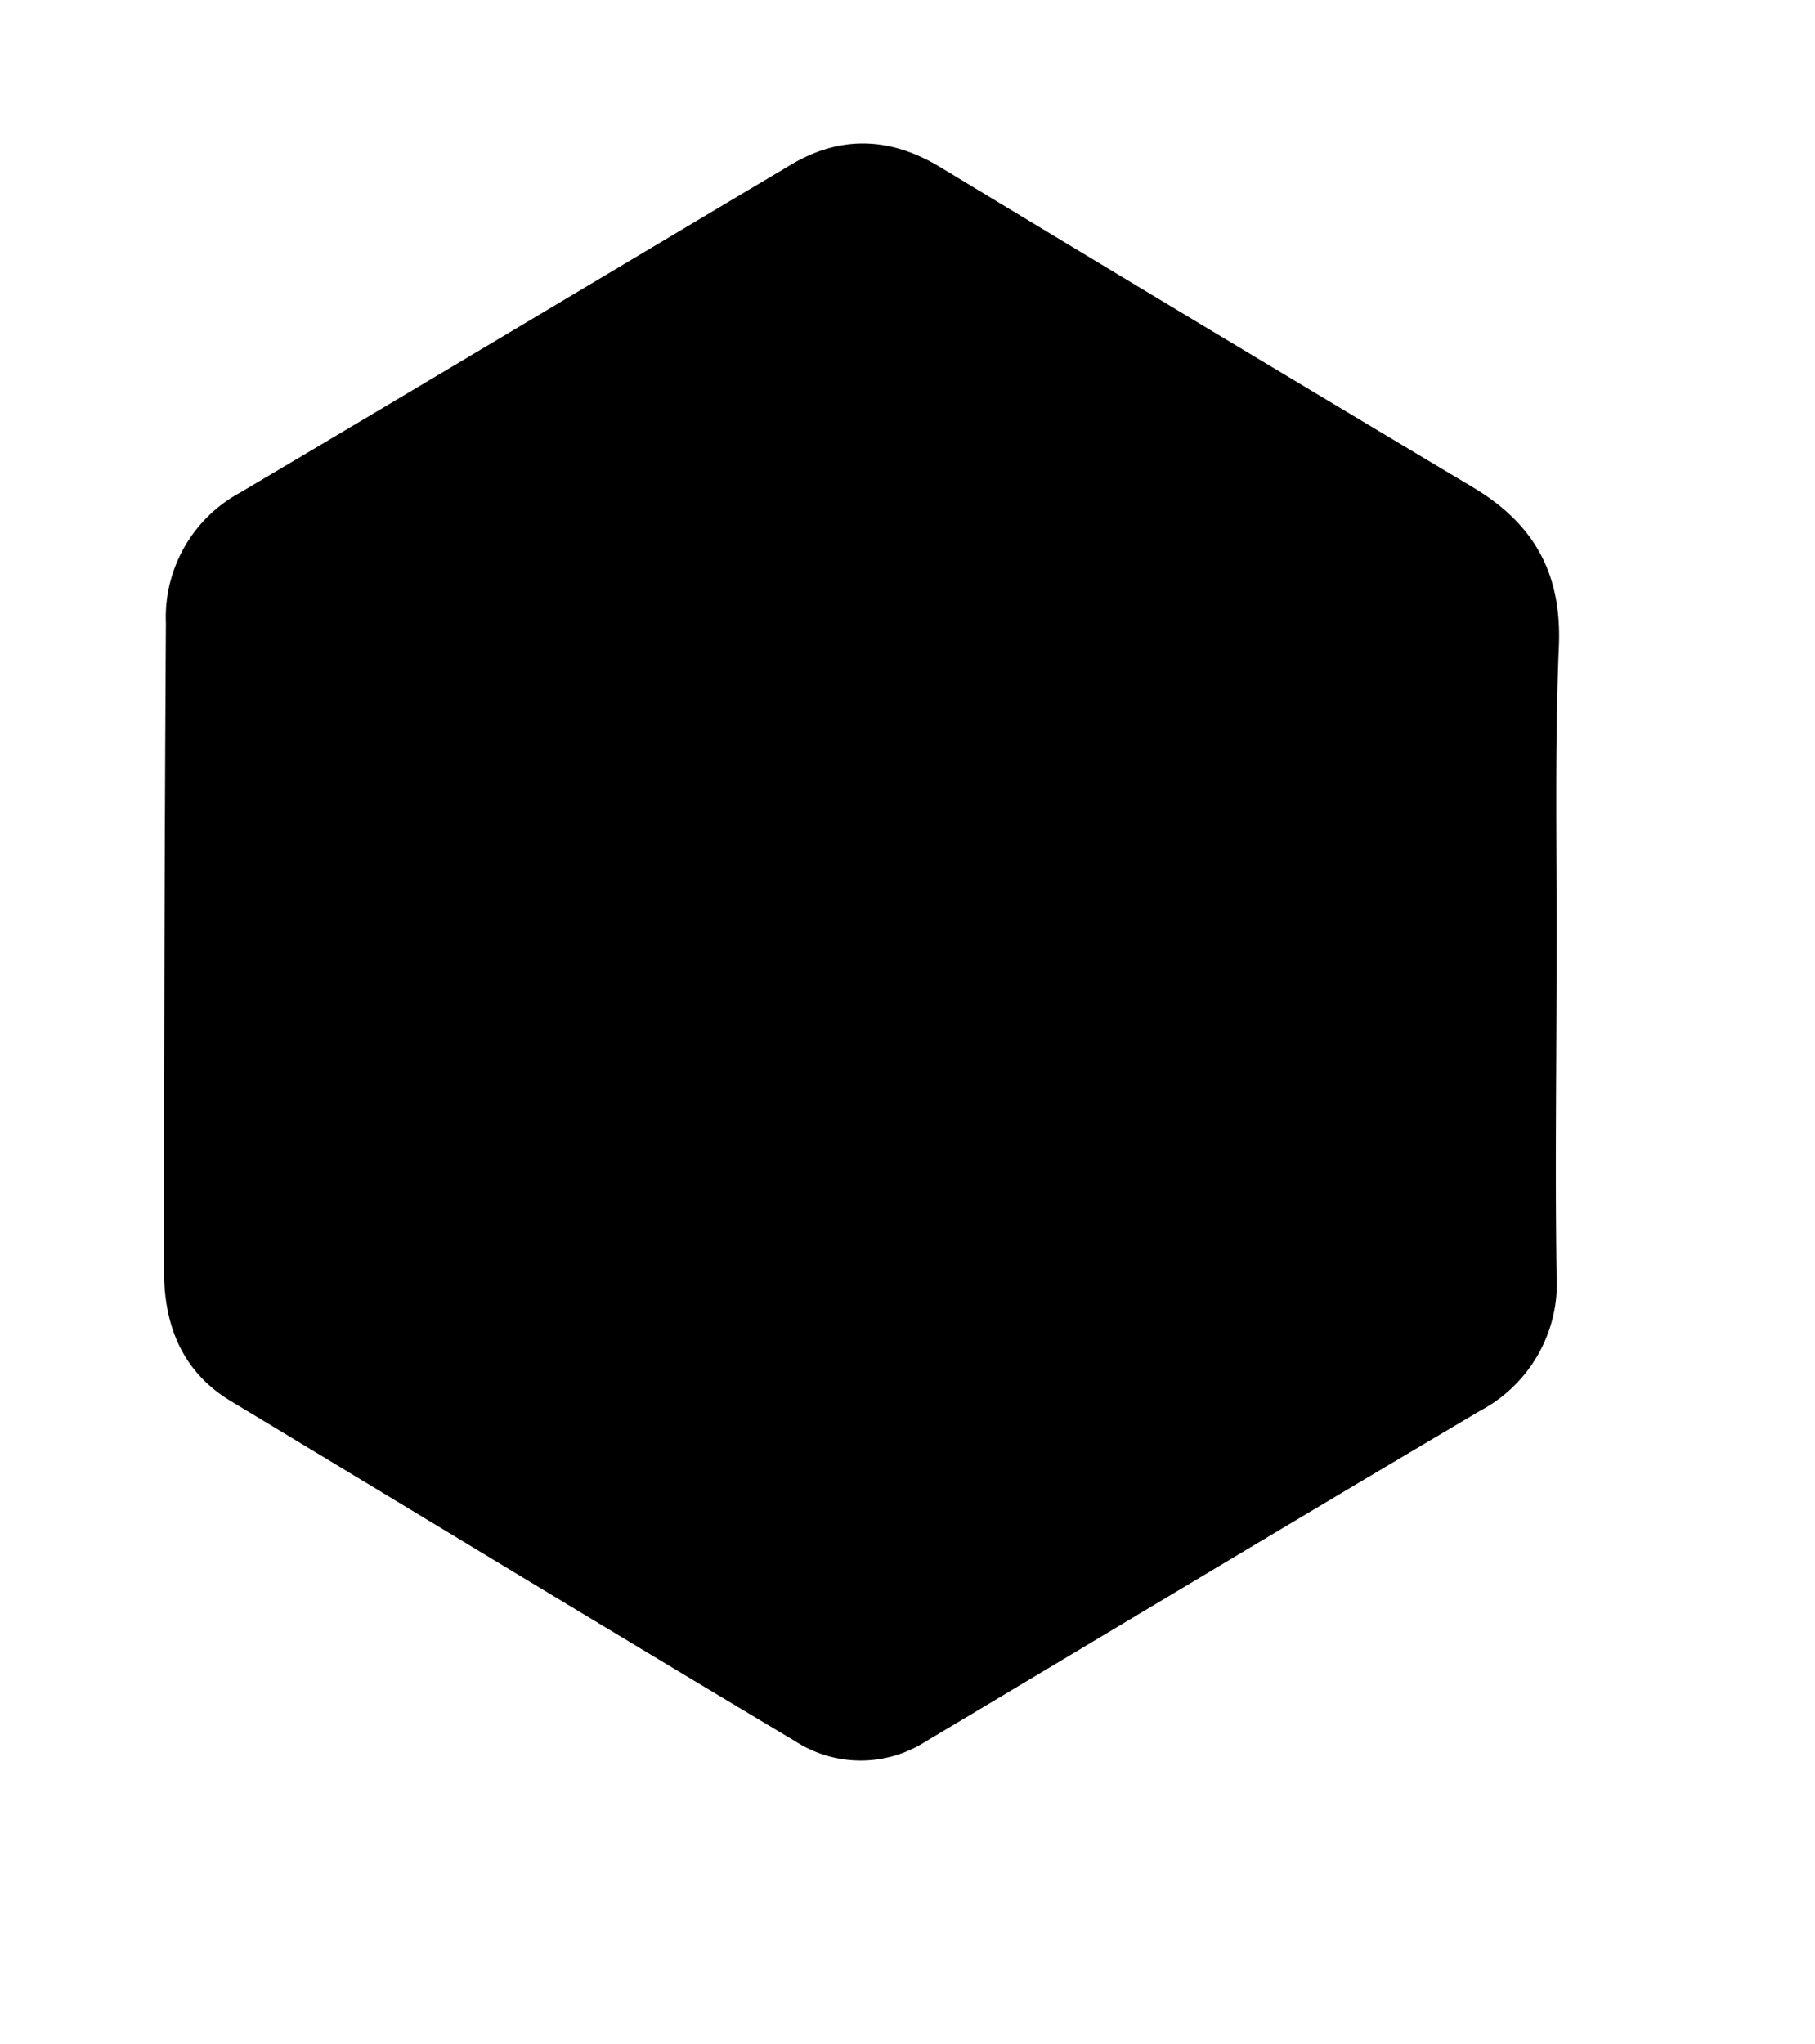 <svg xmlns="http://www.w3.org/2000/svg"  viewBox="0 0 143 161">
<g class="cls-1">
<g id="Calque_2" data-name="Calque 2">
<g id="Calque_1-2" data-name="Calque 1">
<path class="cls-3" d="M122.64,75.2c0,8.4-.13,16.79,0,25.18a11.34,11.34,0,0,1-6,10.74c-14.6,8.63-29.14,17.38-43.71,26.07a9.49,9.49,0,0,1-10.24,0C47.76,128.28,33,119.3,18.15,110.35c-3.84-2.33-5.23-6-5.23-10.26q0-25.5.15-51a11.16,11.16,0,0,1,5.79-10.25c14.52-8.59,29-17.27,43.48-25.88,3.91-2.32,7.83-2.16,11.73.2C88,21.59,102,30,116,38.36c4.77,2.83,7,6.65,6.83,12.33C122.48,58.85,122.67,67,122.64,75.2Z"/>
<path class="cls-5" d="M69.79,91.55c-3.51,4.71-7,9.38-10.46,14a12.92,12.92,0,0,1-2,1.75,12,12,0,0,1-1.55-2.12Q51,94.09,46.37,83a3.3,3.3,0,0,0-2-1.93q-8.62-3.47-17.18-7.08c-.63-.26-1.08-1-1.62-1.44.55-.48,1-1.16,1.65-1.41Q62.63,57,98.06,42.93a2.78,2.78,0,0,1,2.13-.08c.35.21.34,1.31.24,2Q96.16,71.43,91.84,98c-.32,2-.79,2.24-2.65,1.48q-9-3.69-18-7.41C70.75,91.92,70.3,91.76,69.79,91.55Zm-6.91-5.43,26.7,11c2.61-16.09,5.18-32,7.76-47.9l-.23-.13ZM30,72.49c.79.37,1.25.6,1.72.8,4.46,1.84,8.95,3.63,13.38,5.54a2.57,2.57,0,0,0,2.79-.29q22.65-15.37,45.35-30.7c.27-.18.51-.39.77-.59l-.09-.16ZM90.35,52.85l-.15-.16-42,28.53,8.74,20.6c.19-.64.27-.86.31-1.09.79-4.47,1.53-9,2.37-13.41a4.92,4.92,0,0,1,1.13-2.27q14.34-15.6,28.74-31.13C89.76,53.58,90.05,53.21,90.35,52.85ZM61.77,88.23c-.76,4.37-1.48,8.49-2.19,12.61l.26.14,7.72-10.39Z"/>
</g>
</g>
</g>
</svg>